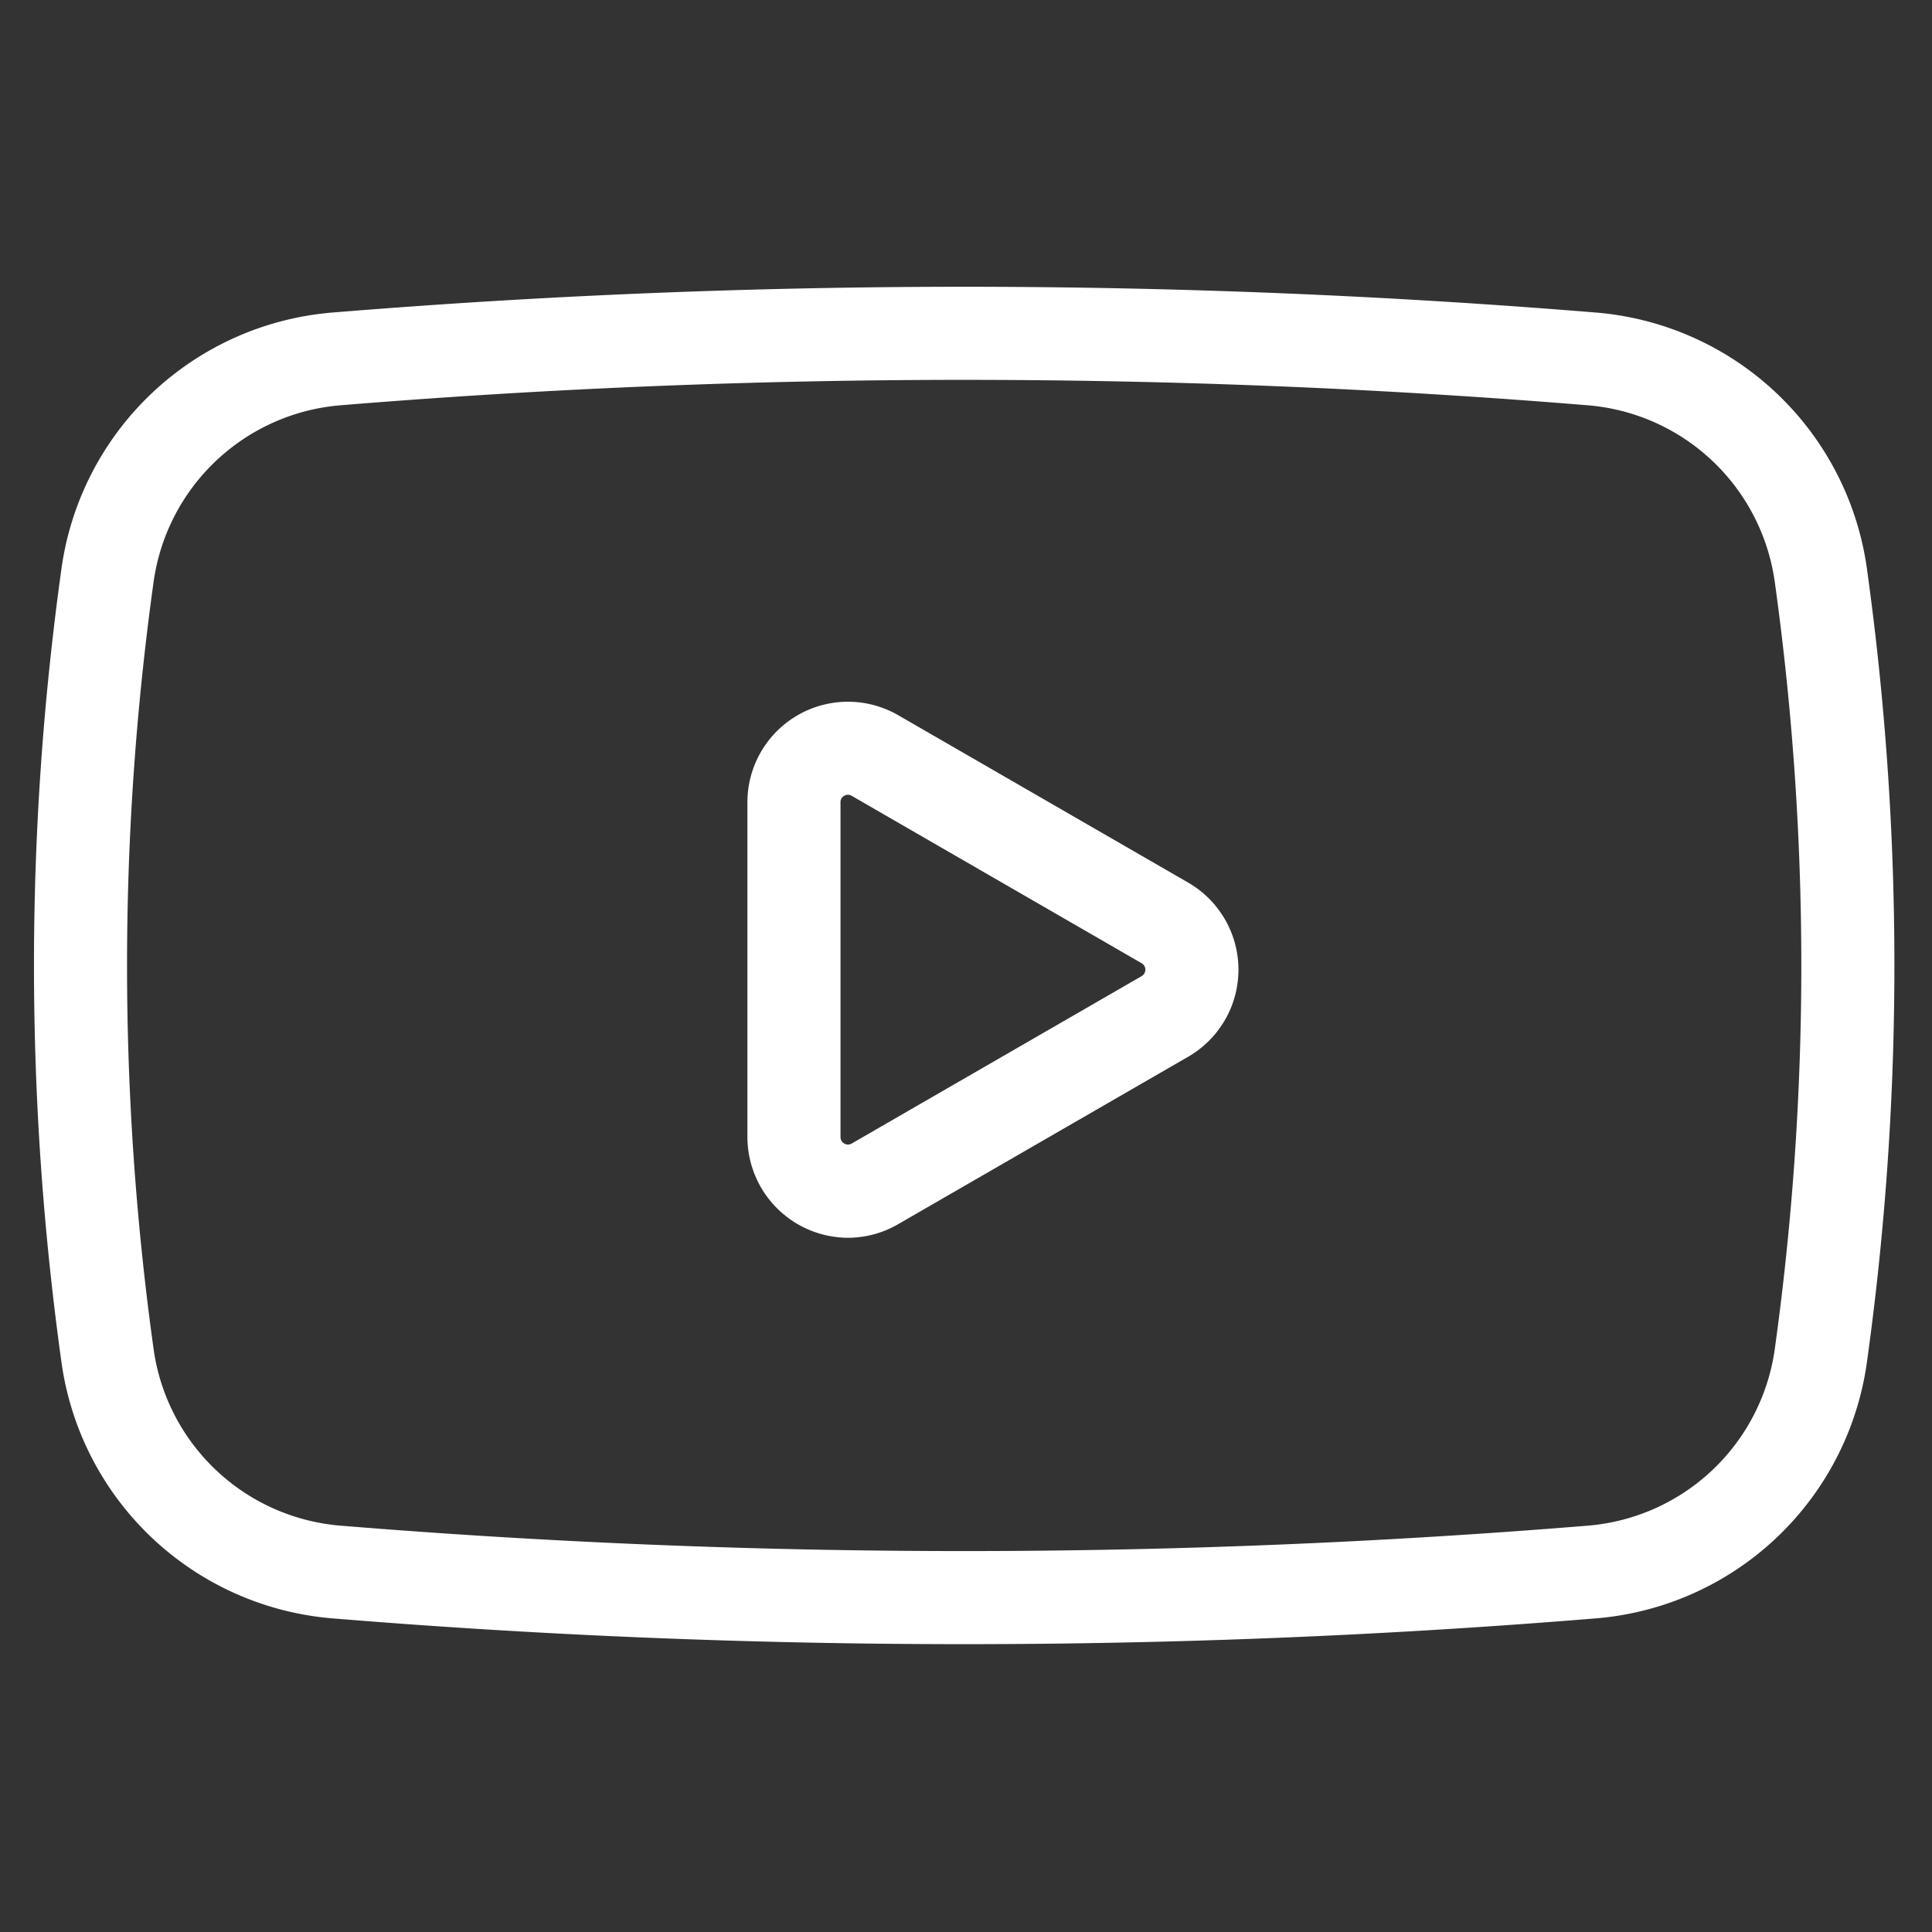 <svg xmlns="http://www.w3.org/2000/svg" xmlns:xlink="http://www.w3.org/1999/xlink" width="512" height="512" viewBox="0 0 512 512">
  <rect x="0" y="0" width="512" height="512" fill="#333333" stroke="none"/>
  <defs>
    <clipPath id="clip-Artboard_1">
      <rect width="512" height="512"/>
    </clipPath>
  </defs>
  <g id="Artboard_1" data-name="Artboard – 1" clip-path="url(#clip-Artboard_1)">
    <rect width="512" height="512" fill="rgba(255,255,255,0)"/>
    <path id="Path_12" data-name="Path 12" d="M904.569,368.35c-55.8,0-111.594-2.264-167-6.8a79.044,79.044,0,0,1-72.288-68.323,762.62,762.62,0,0,1,0-209.481,79.046,79.046,0,0,1,72.288-68.323,2055.3,2055.3,0,0,1,334,0,79.053,79.053,0,0,1,72.291,68.325,762.789,762.789,0,0,1,0,209.479,79.051,79.051,0,0,1-72.291,68.323l-1.006-12.292,1.006,12.292c-55.409,4.531-111.2,6.8-167,6.8m0-335.052c-55.126,0-110.252,2.238-164.991,6.714a54.524,54.524,0,0,0-49.866,47.125,737.986,737.986,0,0,0,0,202.707,54.522,54.522,0,0,0,49.866,47.125,2031.279,2031.279,0,0,0,329.979,0,54.531,54.531,0,0,0,49.869-47.125,738.16,738.16,0,0,0,0-202.7,54.534,54.534,0,0,0-49.869-47.128C1014.818,35.536,959.692,33.3,904.569,33.3m-30.8,227.357a26.755,26.755,0,0,1-26.648-26.69V145.243a26.645,26.645,0,0,1,39.969-23.073l76.837,44.358a26.646,26.646,0,0,1,0,46.153l-76.837,44.36a26.588,26.588,0,0,1-13.321,3.614m.01-117.41a1.987,1.987,0,0,0-1,.288,1.839,1.839,0,0,0-.987,1.71v88.723a1.977,1.977,0,0,0,2.966,1.713l76.834-44.36a1.977,1.977,0,0,0,0-3.426l-76.834-44.36a1.924,1.924,0,0,0-.977-.288" transform="translate(-649.05 67.369)" fill="#fff"/>
  </g>
</svg>
